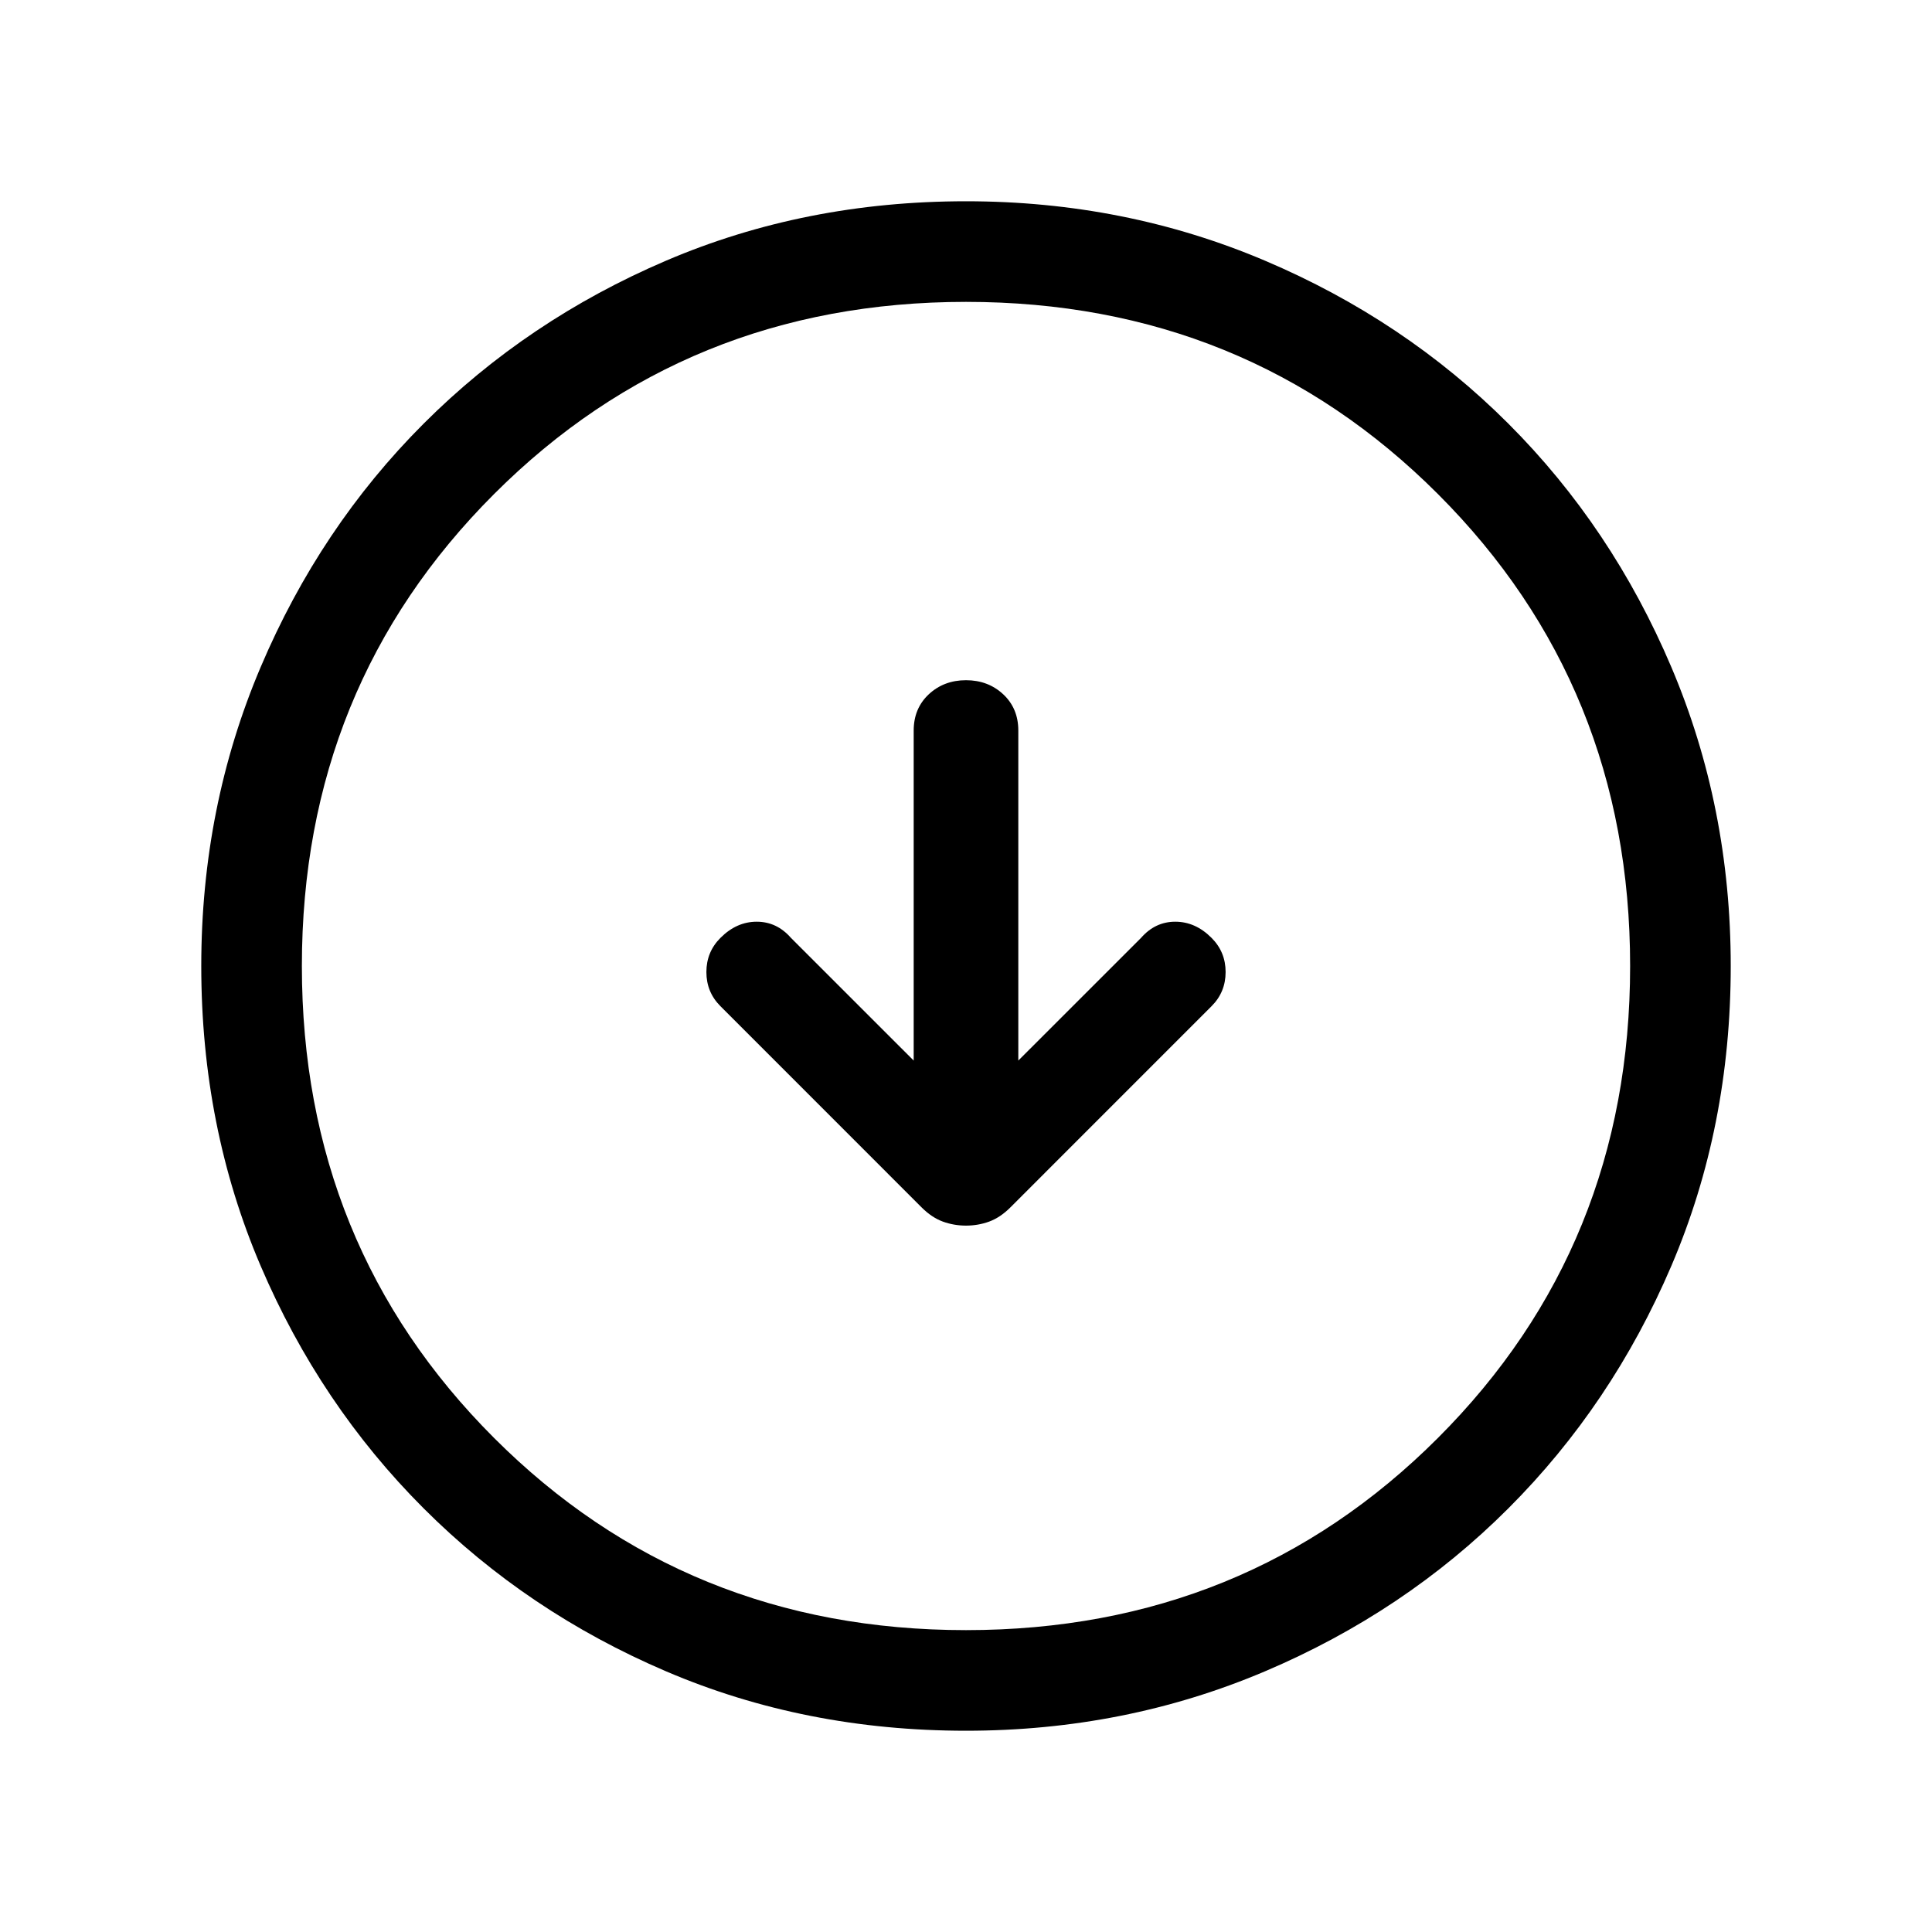 <svg xmlns="http://www.w3.org/2000/svg" height="40" width="40"><path d="M20 25.375q.25 0 .479-.083.229-.084.438-.292l4.166-4.167q.292-.291.292-.708t-.292-.708q-.333-.334-.75-.334-.416 0-.708.334l-2.542 2.541v-6.833q0-.458-.312-.75-.313-.292-.771-.292t-.771.292q-.312.292-.312.75v6.833l-2.542-2.541q-.292-.334-.708-.334-.417 0-.75.334-.292.291-.292.708t.292.708L19.083 25q.209.208.438.292.229.083.479.083Zm0 10.458q-3.333 0-6.208-1.229t-5.021-3.375q-2.146-2.146-3.375-5.021T4.167 20q0-3.292 1.229-6.187 1.229-2.896 3.375-5.042t5.021-3.375Q16.667 4.167 20 4.167q3.292 0 6.188 1.229 2.895 1.229 5.041 3.375 2.146 2.146 3.375 5.042 1.229 2.895 1.229 6.187 0 3.333-1.229 6.208t-3.375 5.021q-2.146 2.146-5.041 3.375-2.896 1.229-6.188 1.229Zm0-2.083q5.792 0 9.771-3.979Q33.75 25.792 33.75 20q0-5.792-3.979-9.771Q25.792 6.25 20 6.25q-5.792 0-9.771 3.979Q6.25 14.208 6.25 20q0 5.792 3.979 9.771Q14.208 33.75 20 33.75ZM20 20Z"/></svg>